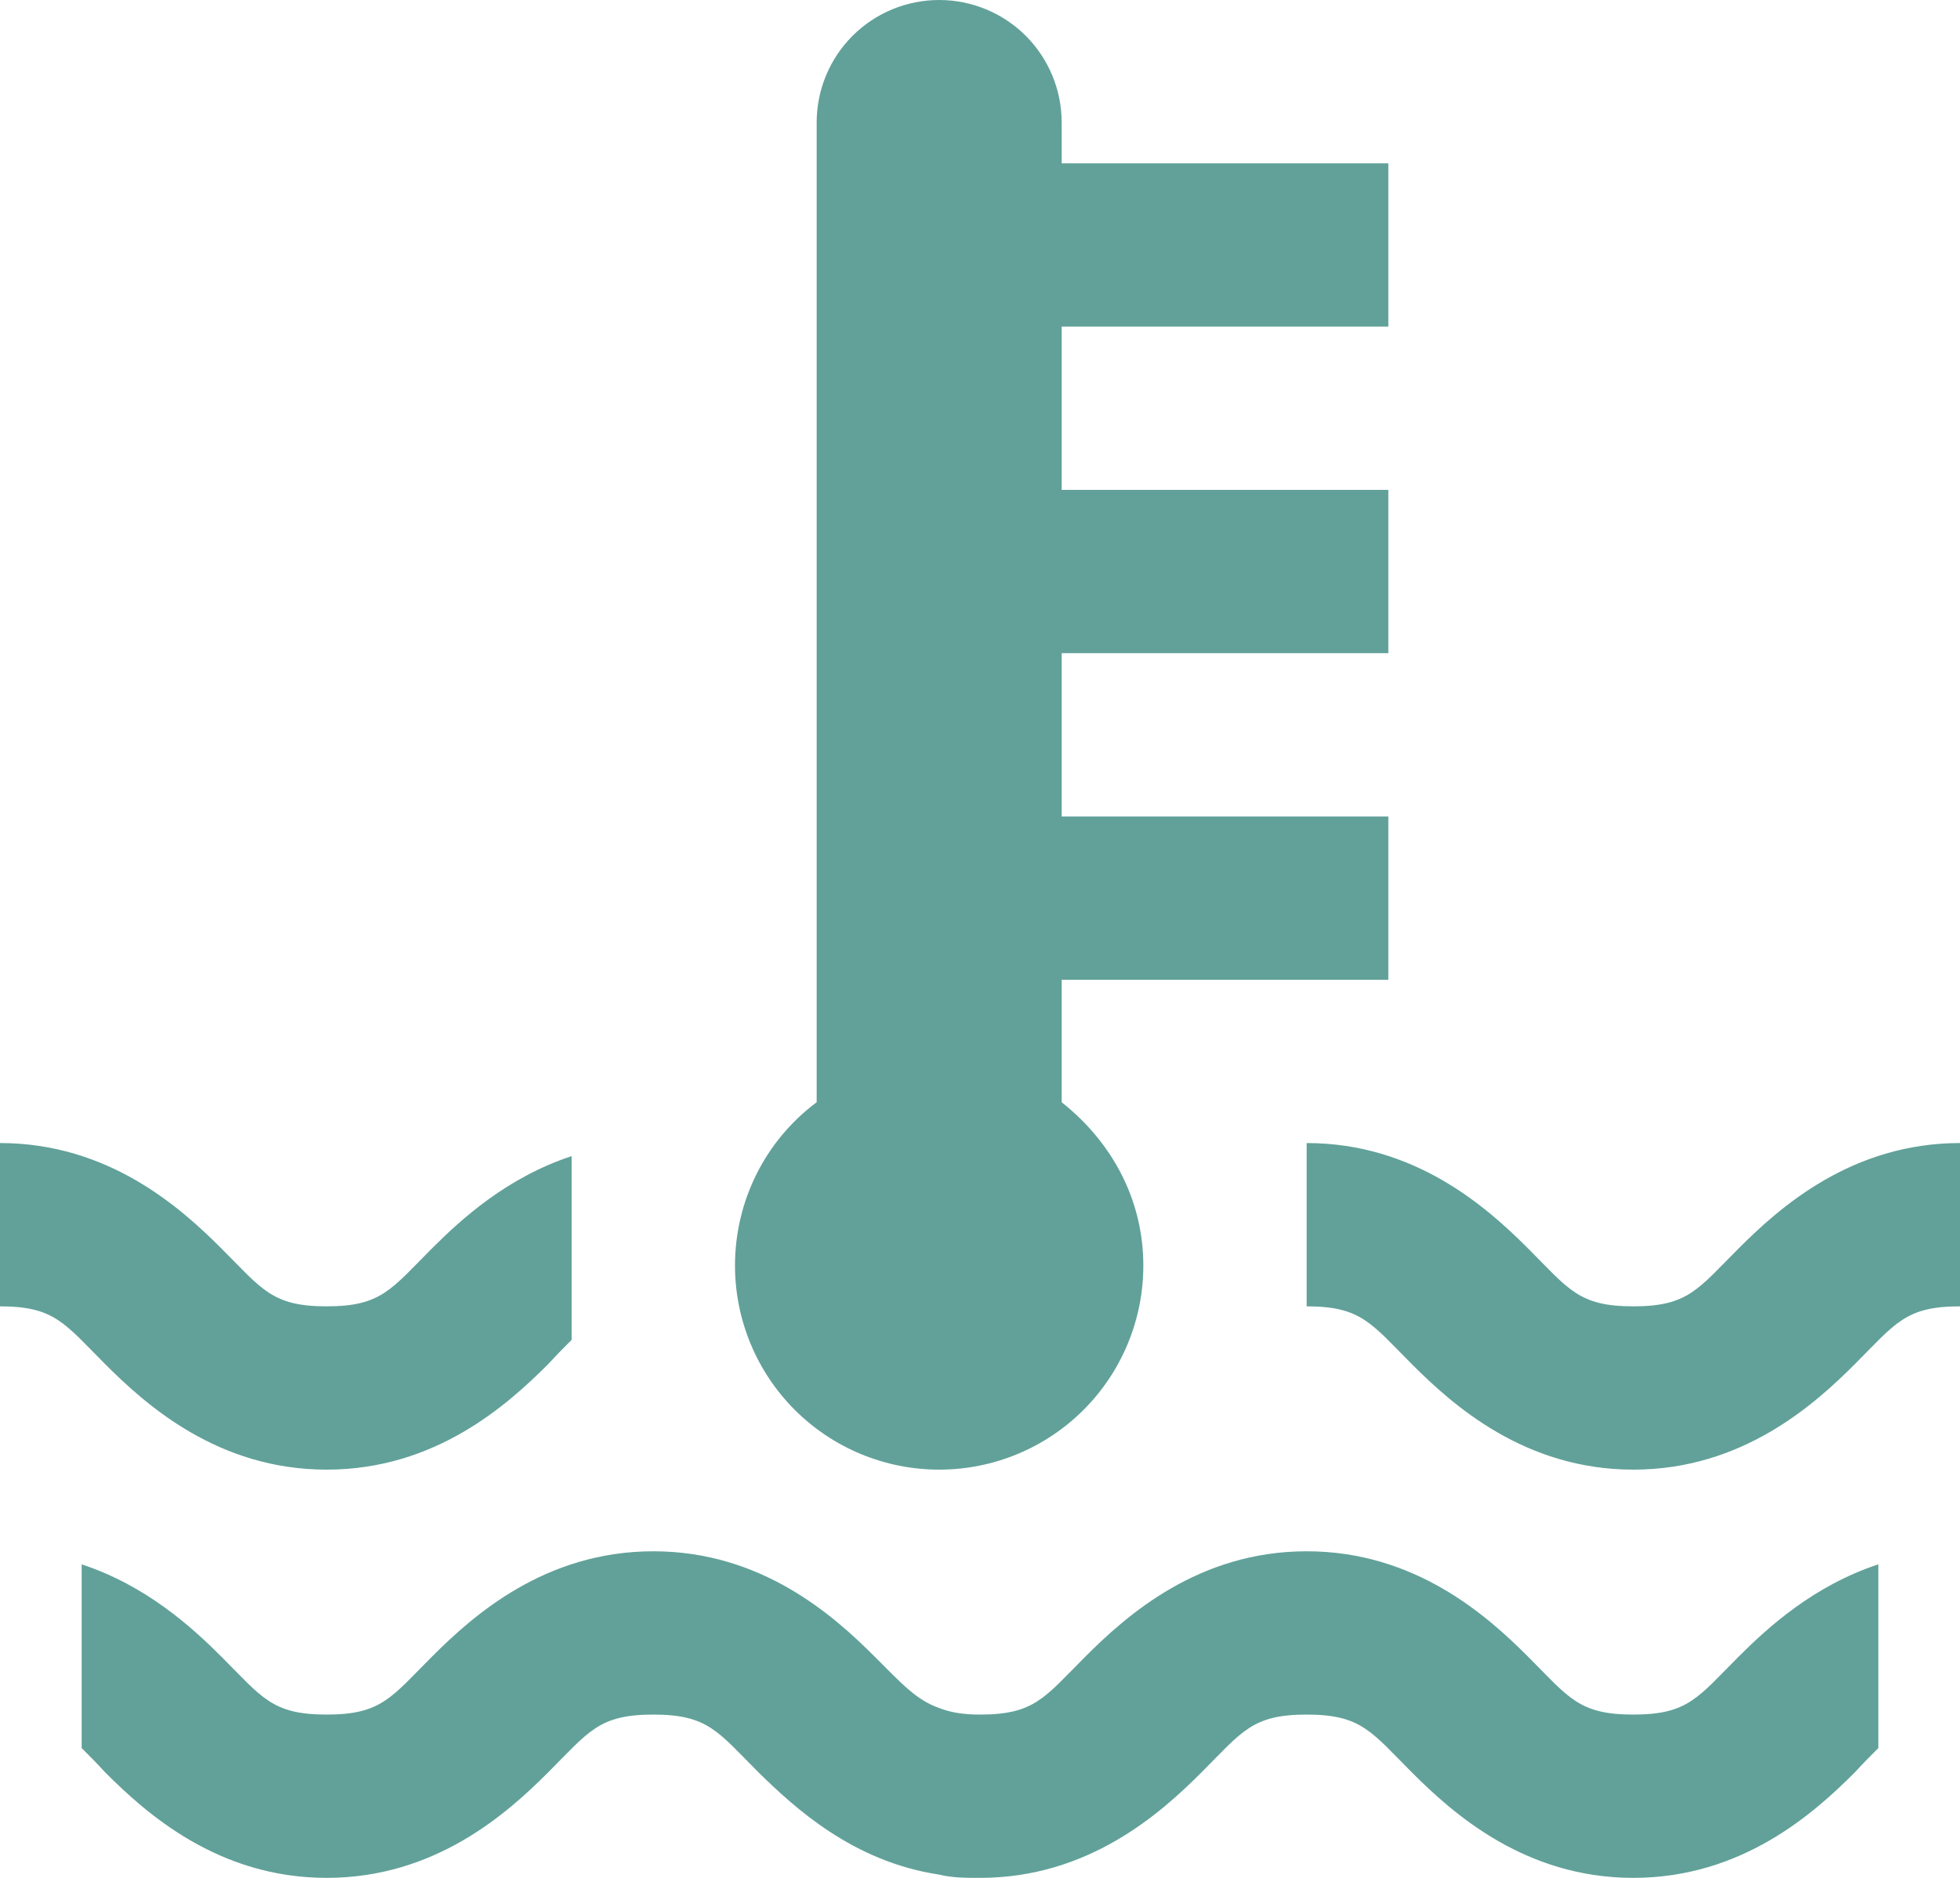 <svg width="24" height="23" viewBox="0 0 24 23" fill="none" xmlns="http://www.w3.org/2000/svg">
<path d="M11.5 0C11.102 0 10.721 0.158 10.439 0.439C10.158 0.721 10 1.102 10 1.5V13.5C9.37 13.97 9 14.71 9 15.5C9 16.163 9.263 16.799 9.732 17.268C10.201 17.737 10.837 18 11.5 18C12.163 18 12.799 17.737 13.268 17.268C13.737 16.799 14 16.163 14 15.5C14 14.71 13.63 14 13 13.5V12H17V10H13V8H17V6H13V4H17V2H13V1.5C13 1.102 12.842 0.721 12.561 0.439C12.279 0.158 11.898 0 11.5 0ZM0 14V16C0.67 16 0.79 16.21 1.29 16.71C1.79 17.21 2.67 18 4 18C5.33 18 6.21 17.21 6.71 16.71C6.82 16.59 6.91 16.5 7 16.41V14.16C6.21 14.42 5.65 14.93 5.29 15.29C4.79 15.79 4.67 16 4 16C3.33 16 3.21 15.79 2.71 15.29C2.21 14.79 1.33 14 0 14ZM16 14V16C16.67 16 16.79 16.21 17.29 16.71C17.79 17.21 18.67 18 20 18C21.33 18 22.21 17.21 22.71 16.71C23.21 16.21 23.33 16 24 16V14C22.67 14 21.79 14.79 21.29 15.29C20.79 15.79 20.67 16 20 16C19.33 16 19.21 15.79 18.71 15.29C18.21 14.79 17.33 14 16 14ZM8 19C6.67 19 5.79 19.79 5.29 20.29C4.79 20.79 4.67 21 4 21C3.33 21 3.21 20.79 2.71 20.29C2.35 19.93 1.79 19.42 1 19.16V21.41C1.09 21.5 1.18 21.59 1.29 21.71C1.79 22.21 2.67 23 4 23C5.33 23 6.21 22.21 6.71 21.71C7.21 21.21 7.33 21 8 21C8.67 21 8.79 21.21 9.29 21.71C9.73 22.14 10.44 22.8 11.5 22.96C11.66 23 11.83 23 12 23C13.33 23 14.21 22.21 14.71 21.71C15.21 21.21 15.33 21 16 21C16.67 21 16.79 21.21 17.29 21.71C17.79 22.21 18.67 23 20 23C21.33 23 22.21 22.21 22.71 21.71C22.82 21.59 22.91 21.5 23 21.41V19.16C22.21 19.42 21.65 19.93 21.29 20.29C20.79 20.79 20.67 21 20 21C19.33 21 19.21 20.79 18.71 20.29C18.21 19.79 17.33 19 16 19C14.67 19 13.79 19.79 13.29 20.29C12.79 20.79 12.67 21 12 21C11.78 21 11.63 20.97 11.5 20.92C11.22 20.82 11.05 20.63 10.71 20.29C10.21 19.79 9.33 19 8 19Z" fill="#61A199"/>
</svg>
